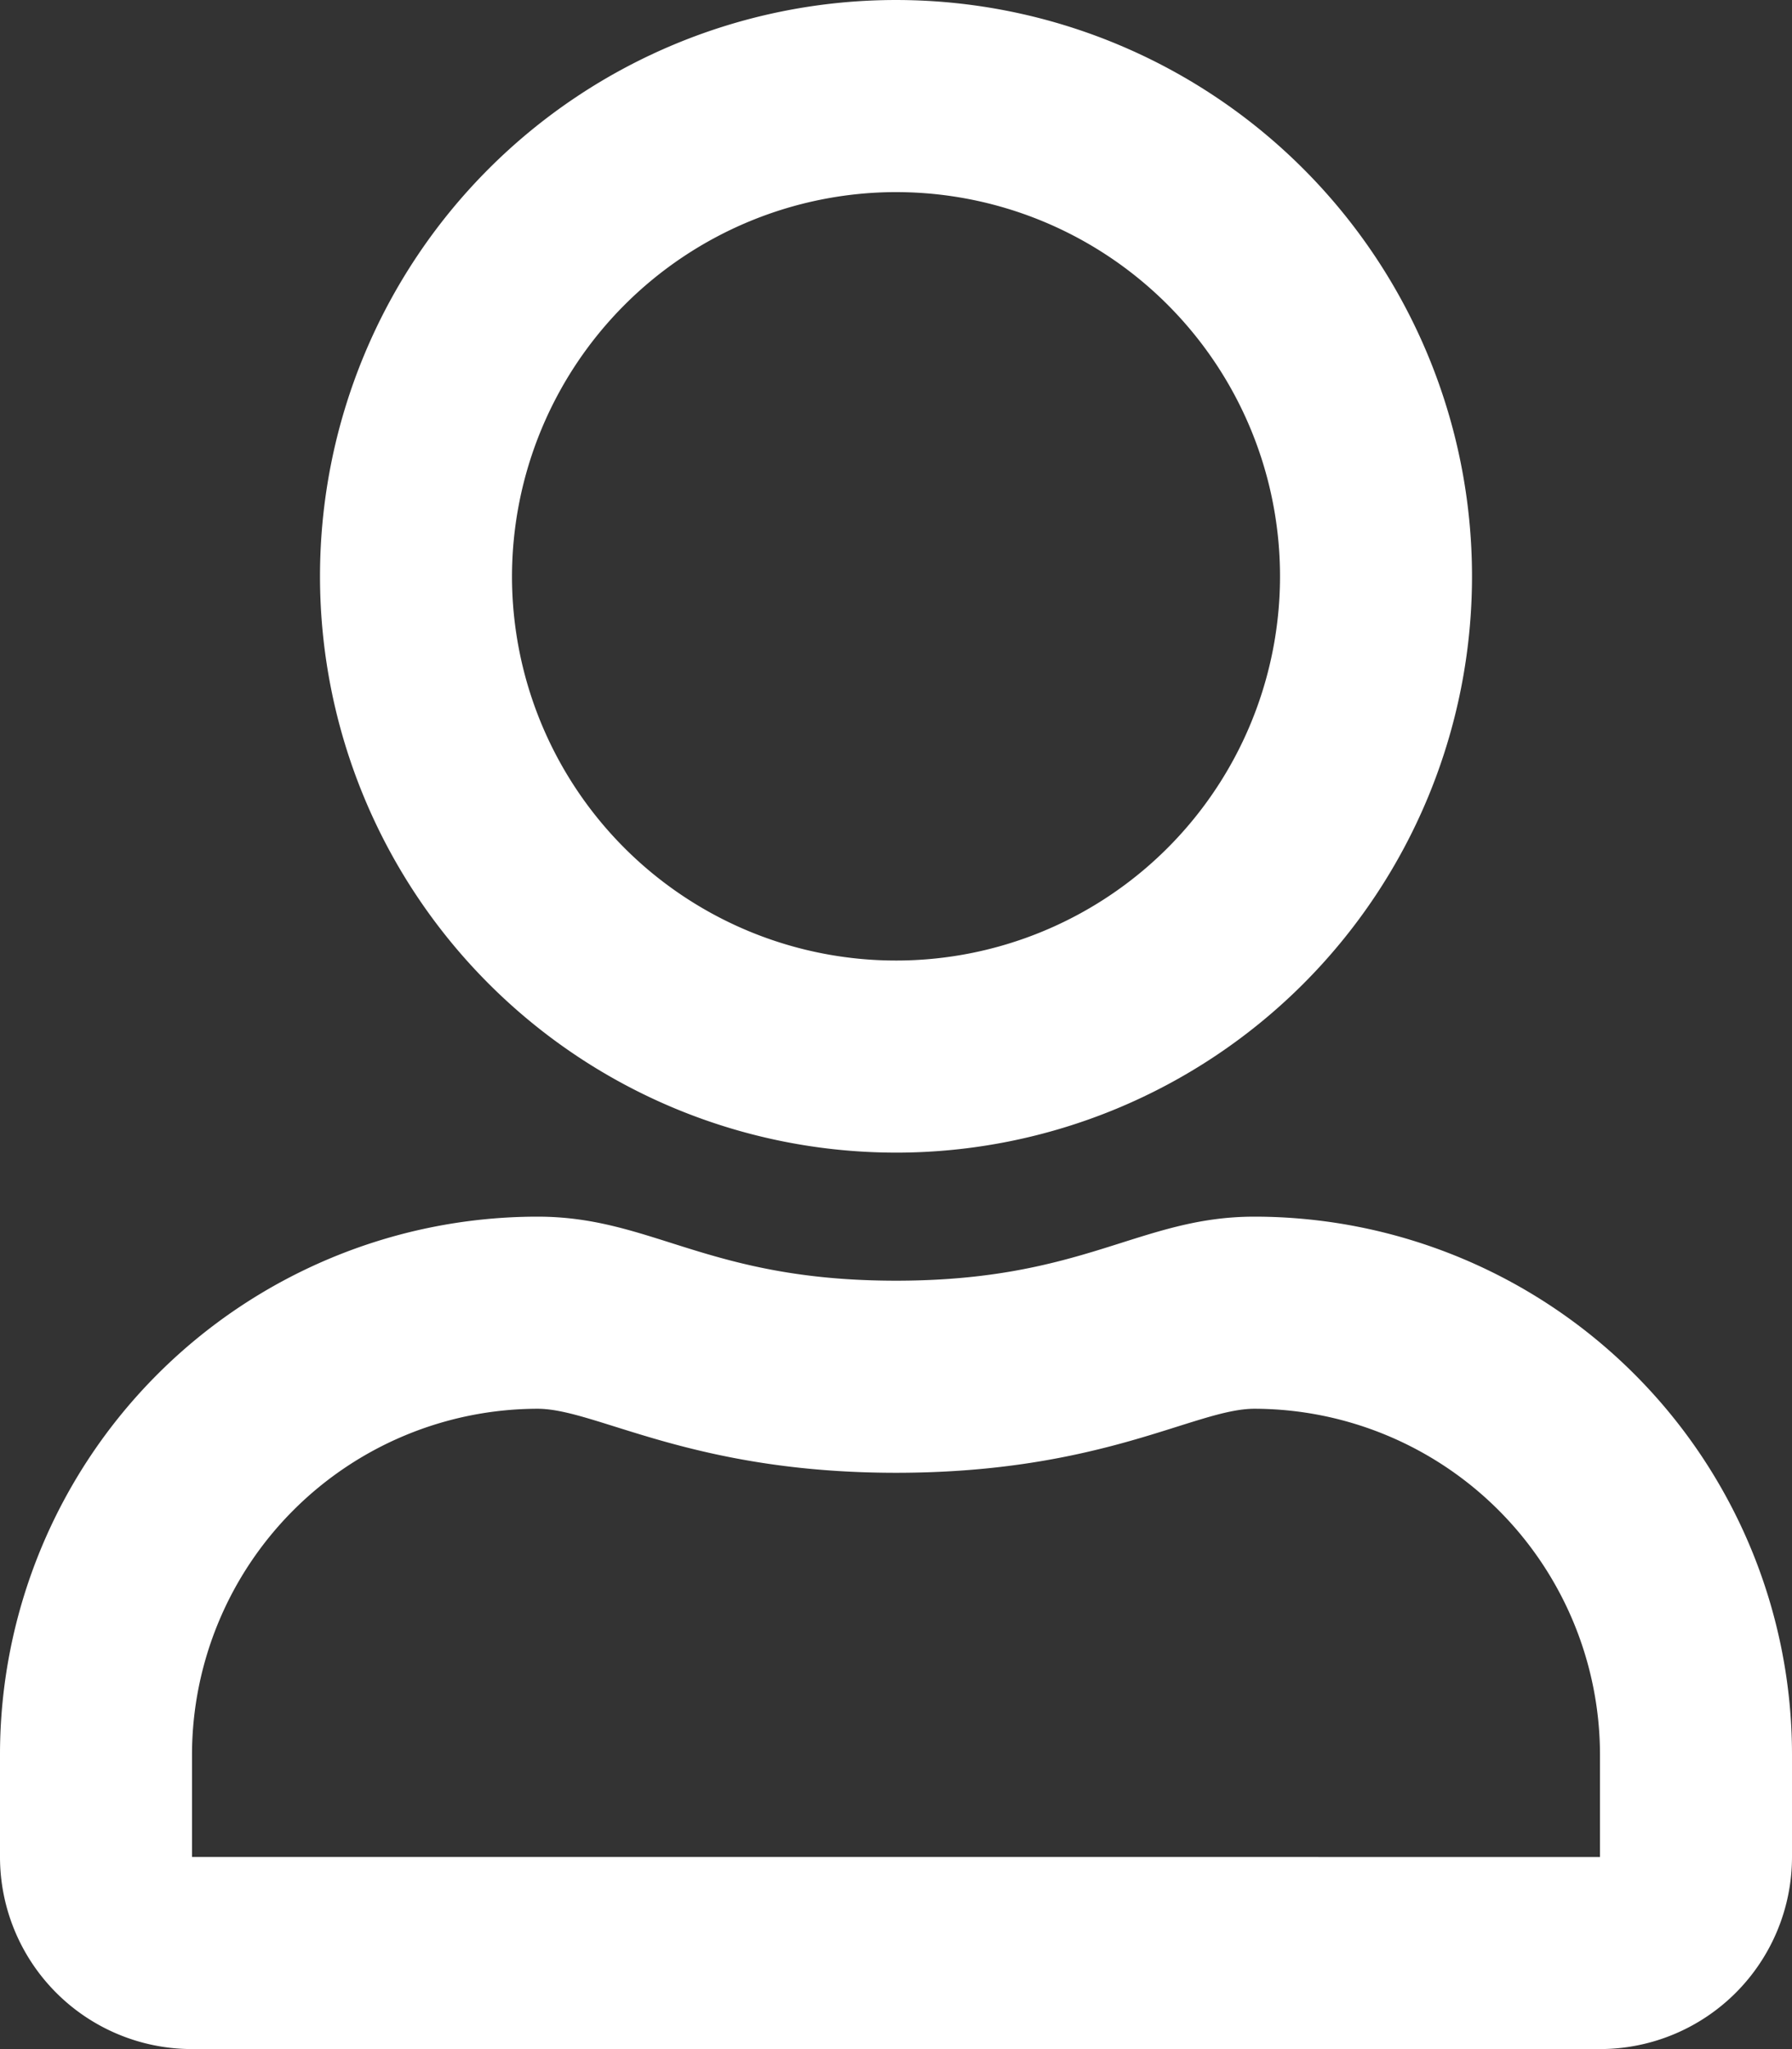 <svg xmlns="http://www.w3.org/2000/svg" width="244.041" height="278.904" viewBox="0 0 244.041 278.904">
  <rect x="0" y="0" width="244.041" height="278.904" fill="#333333" stroke="none"/>
  <path id="user-regular" d="M170.829,165.6c-15.634,0-23.151,8.716-48.808,8.716S88.9,165.6,73.212,165.6A73.231,73.231,0,0,0,0,238.812v13.945A26.154,26.154,0,0,0,26.147,278.9H217.894a26.154,26.154,0,0,0,26.147-26.147V238.812A73.231,73.231,0,0,0,170.829,165.6Zm47.065,87.158H26.147V238.812a47.147,47.147,0,0,1,47.065-47.065c7.953,0,20.863,8.716,48.808,8.716,28.163,0,40.8-8.716,48.808-8.716a47.147,47.147,0,0,1,47.065,47.065Zm-95.873-95.873A78.442,78.442,0,1,0,43.579,78.442,78.462,78.462,0,0,0,122.021,156.884Zm0-130.736A52.295,52.295,0,1,1,69.726,78.442,52.378,52.378,0,0,1,122.021,26.147Z" fill="#fff"/>
</svg>
